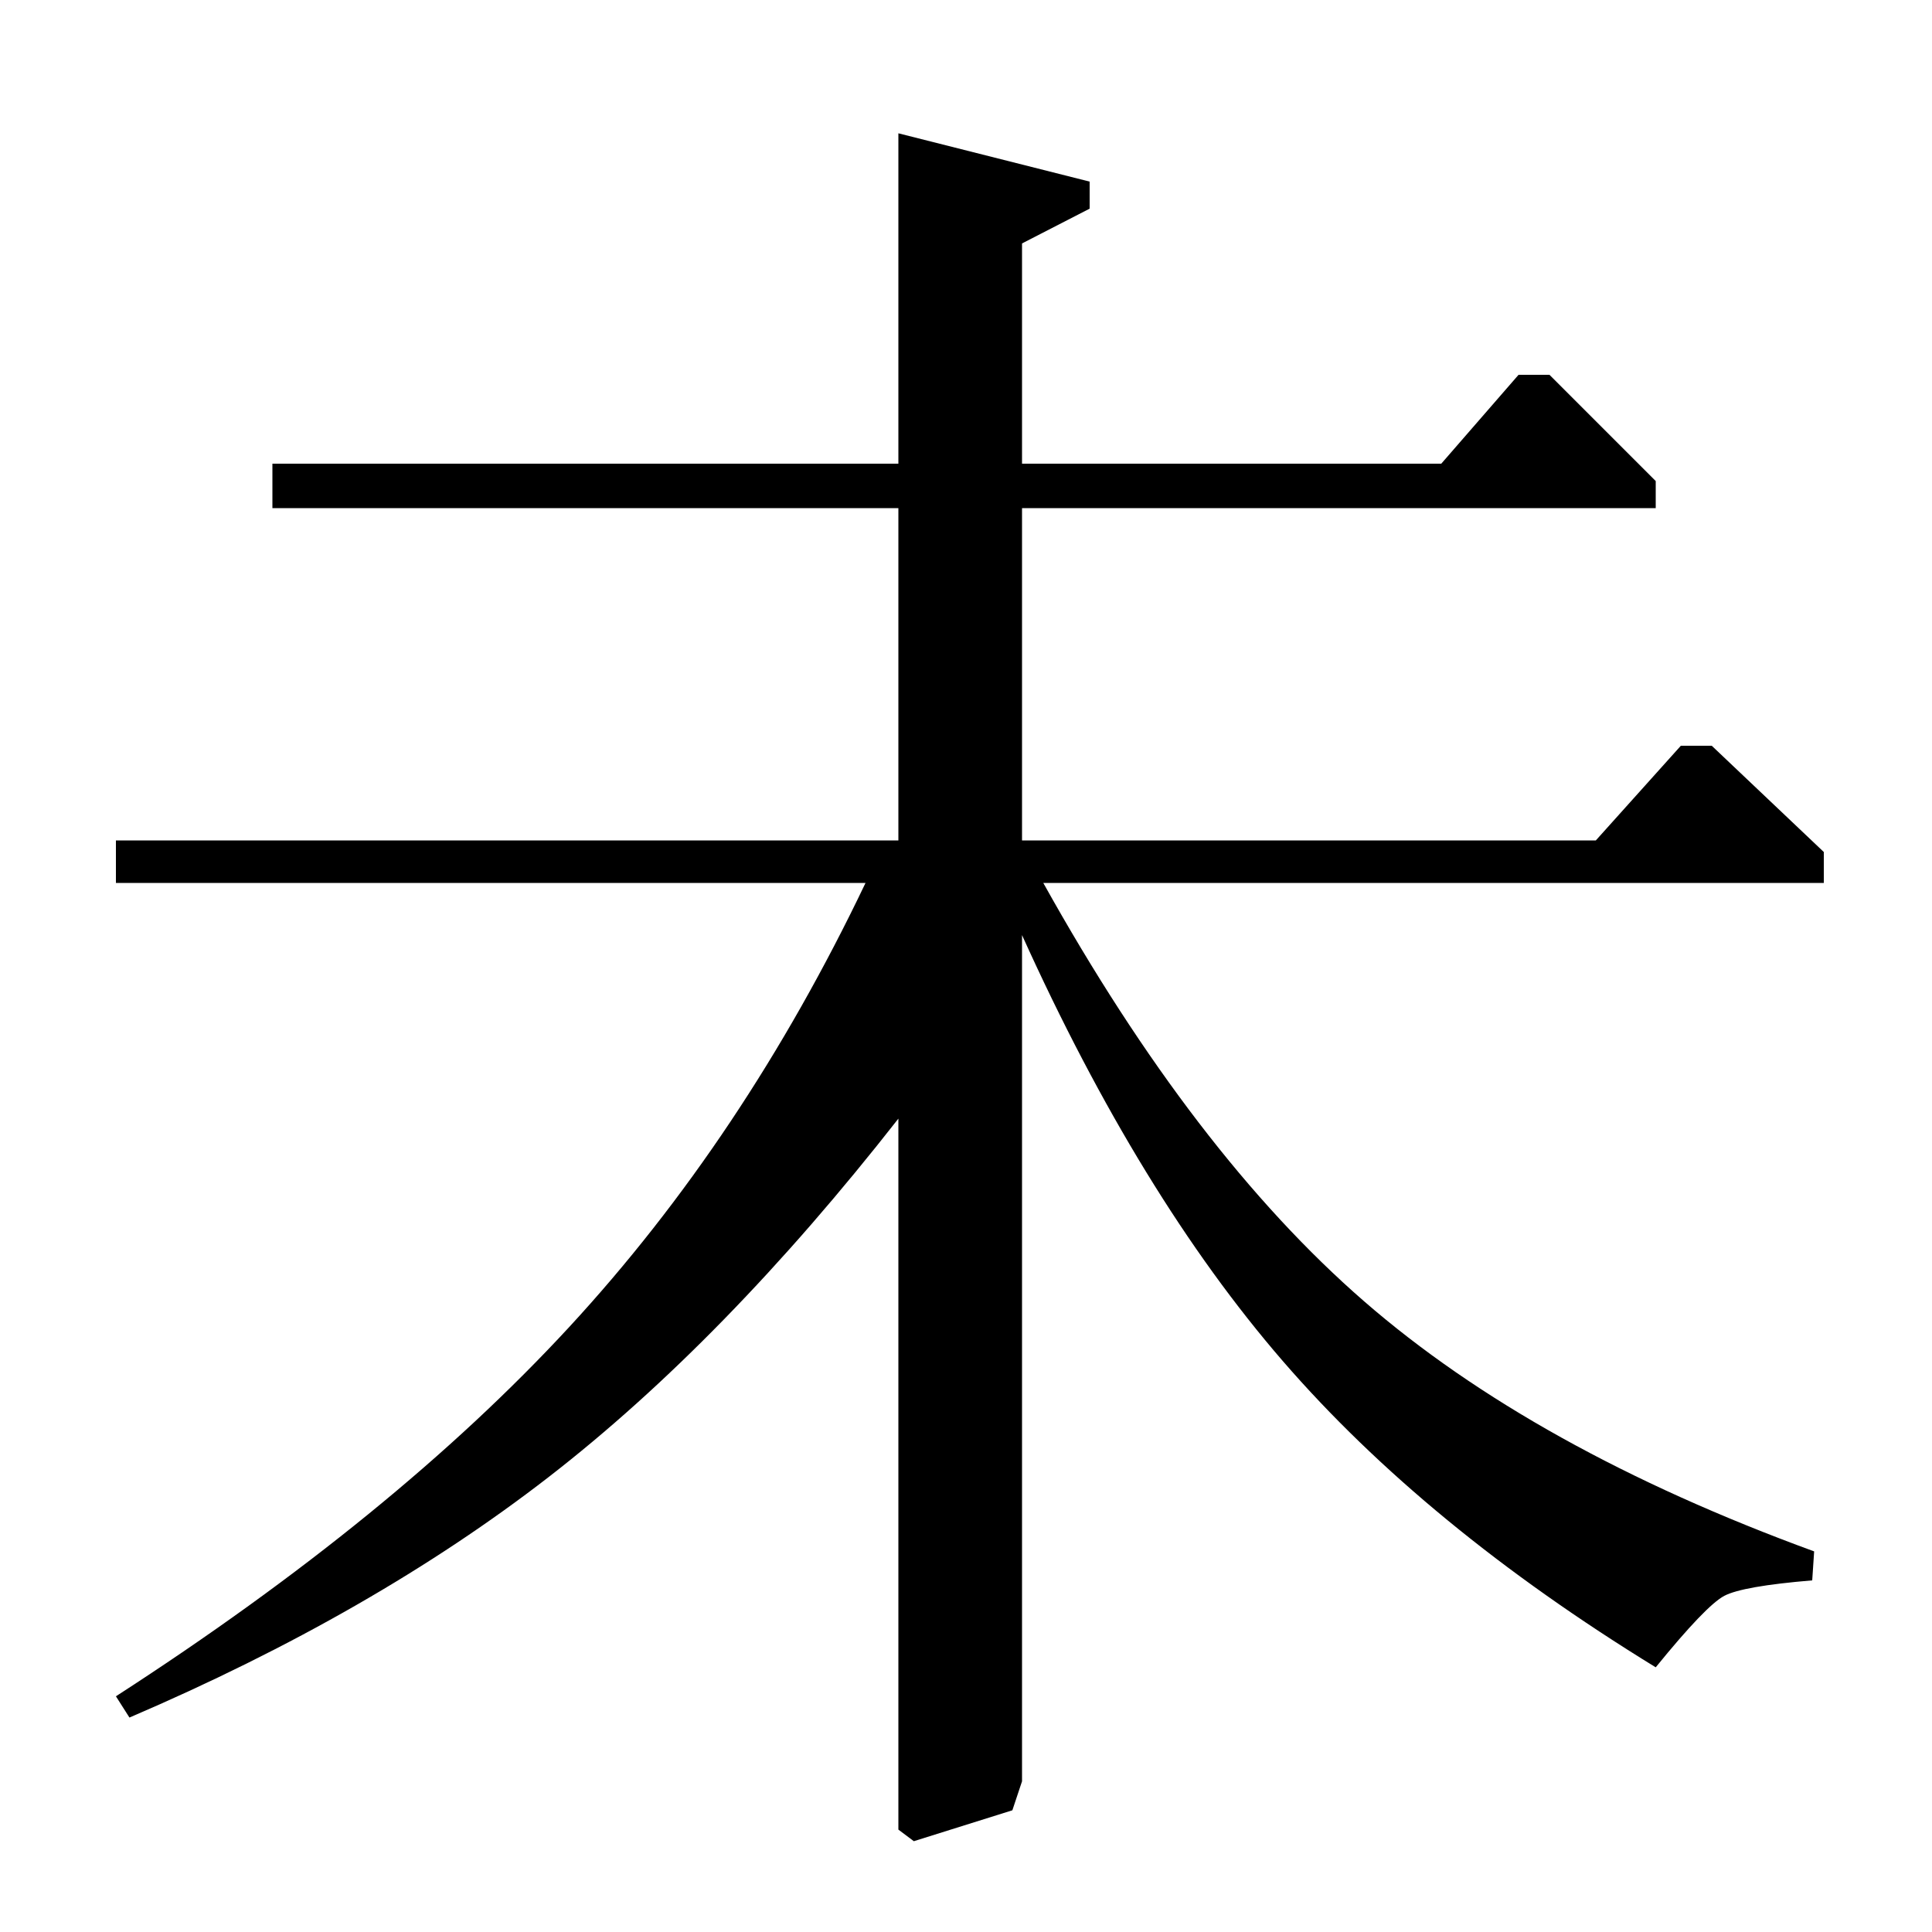 <?xml version="1.0" standalone="no"?>
<!DOCTYPE svg PUBLIC "-//W3C//DTD SVG 1.1//EN" "http://www.w3.org/Graphics/SVG/1.1/DTD/svg11.dtd" >
<svg xmlns="http://www.w3.org/2000/svg" xmlns:xlink="http://www.w3.org/1999/xlink" version="1.1" viewBox="0 -140 1000 1000">
  <g transform="matrix(1 0 0 -1 0 860)">
   <path fill="currentColor"
d="M465 737h-324v23h324v171l99 -25v-14l-35 -18v-114h217l40 46h16l55 -55v-14h-328v-172h297l44 49h16l58 -55v-16h-404q78 -140 166 -216.5t233 -129.5l-1 -15q-36 -3 -45.5 -8t-35.5 -37q-119 73 -193 158.5t-135 220.5v-438l-5 -15l-51 -16l-8 6v368
q-90 -115 -181 -185.5t-217 -124.5l-7 11q144 93 234.5 191t153.5 230h-388v22h405v172z" />
  </g>

</svg>
